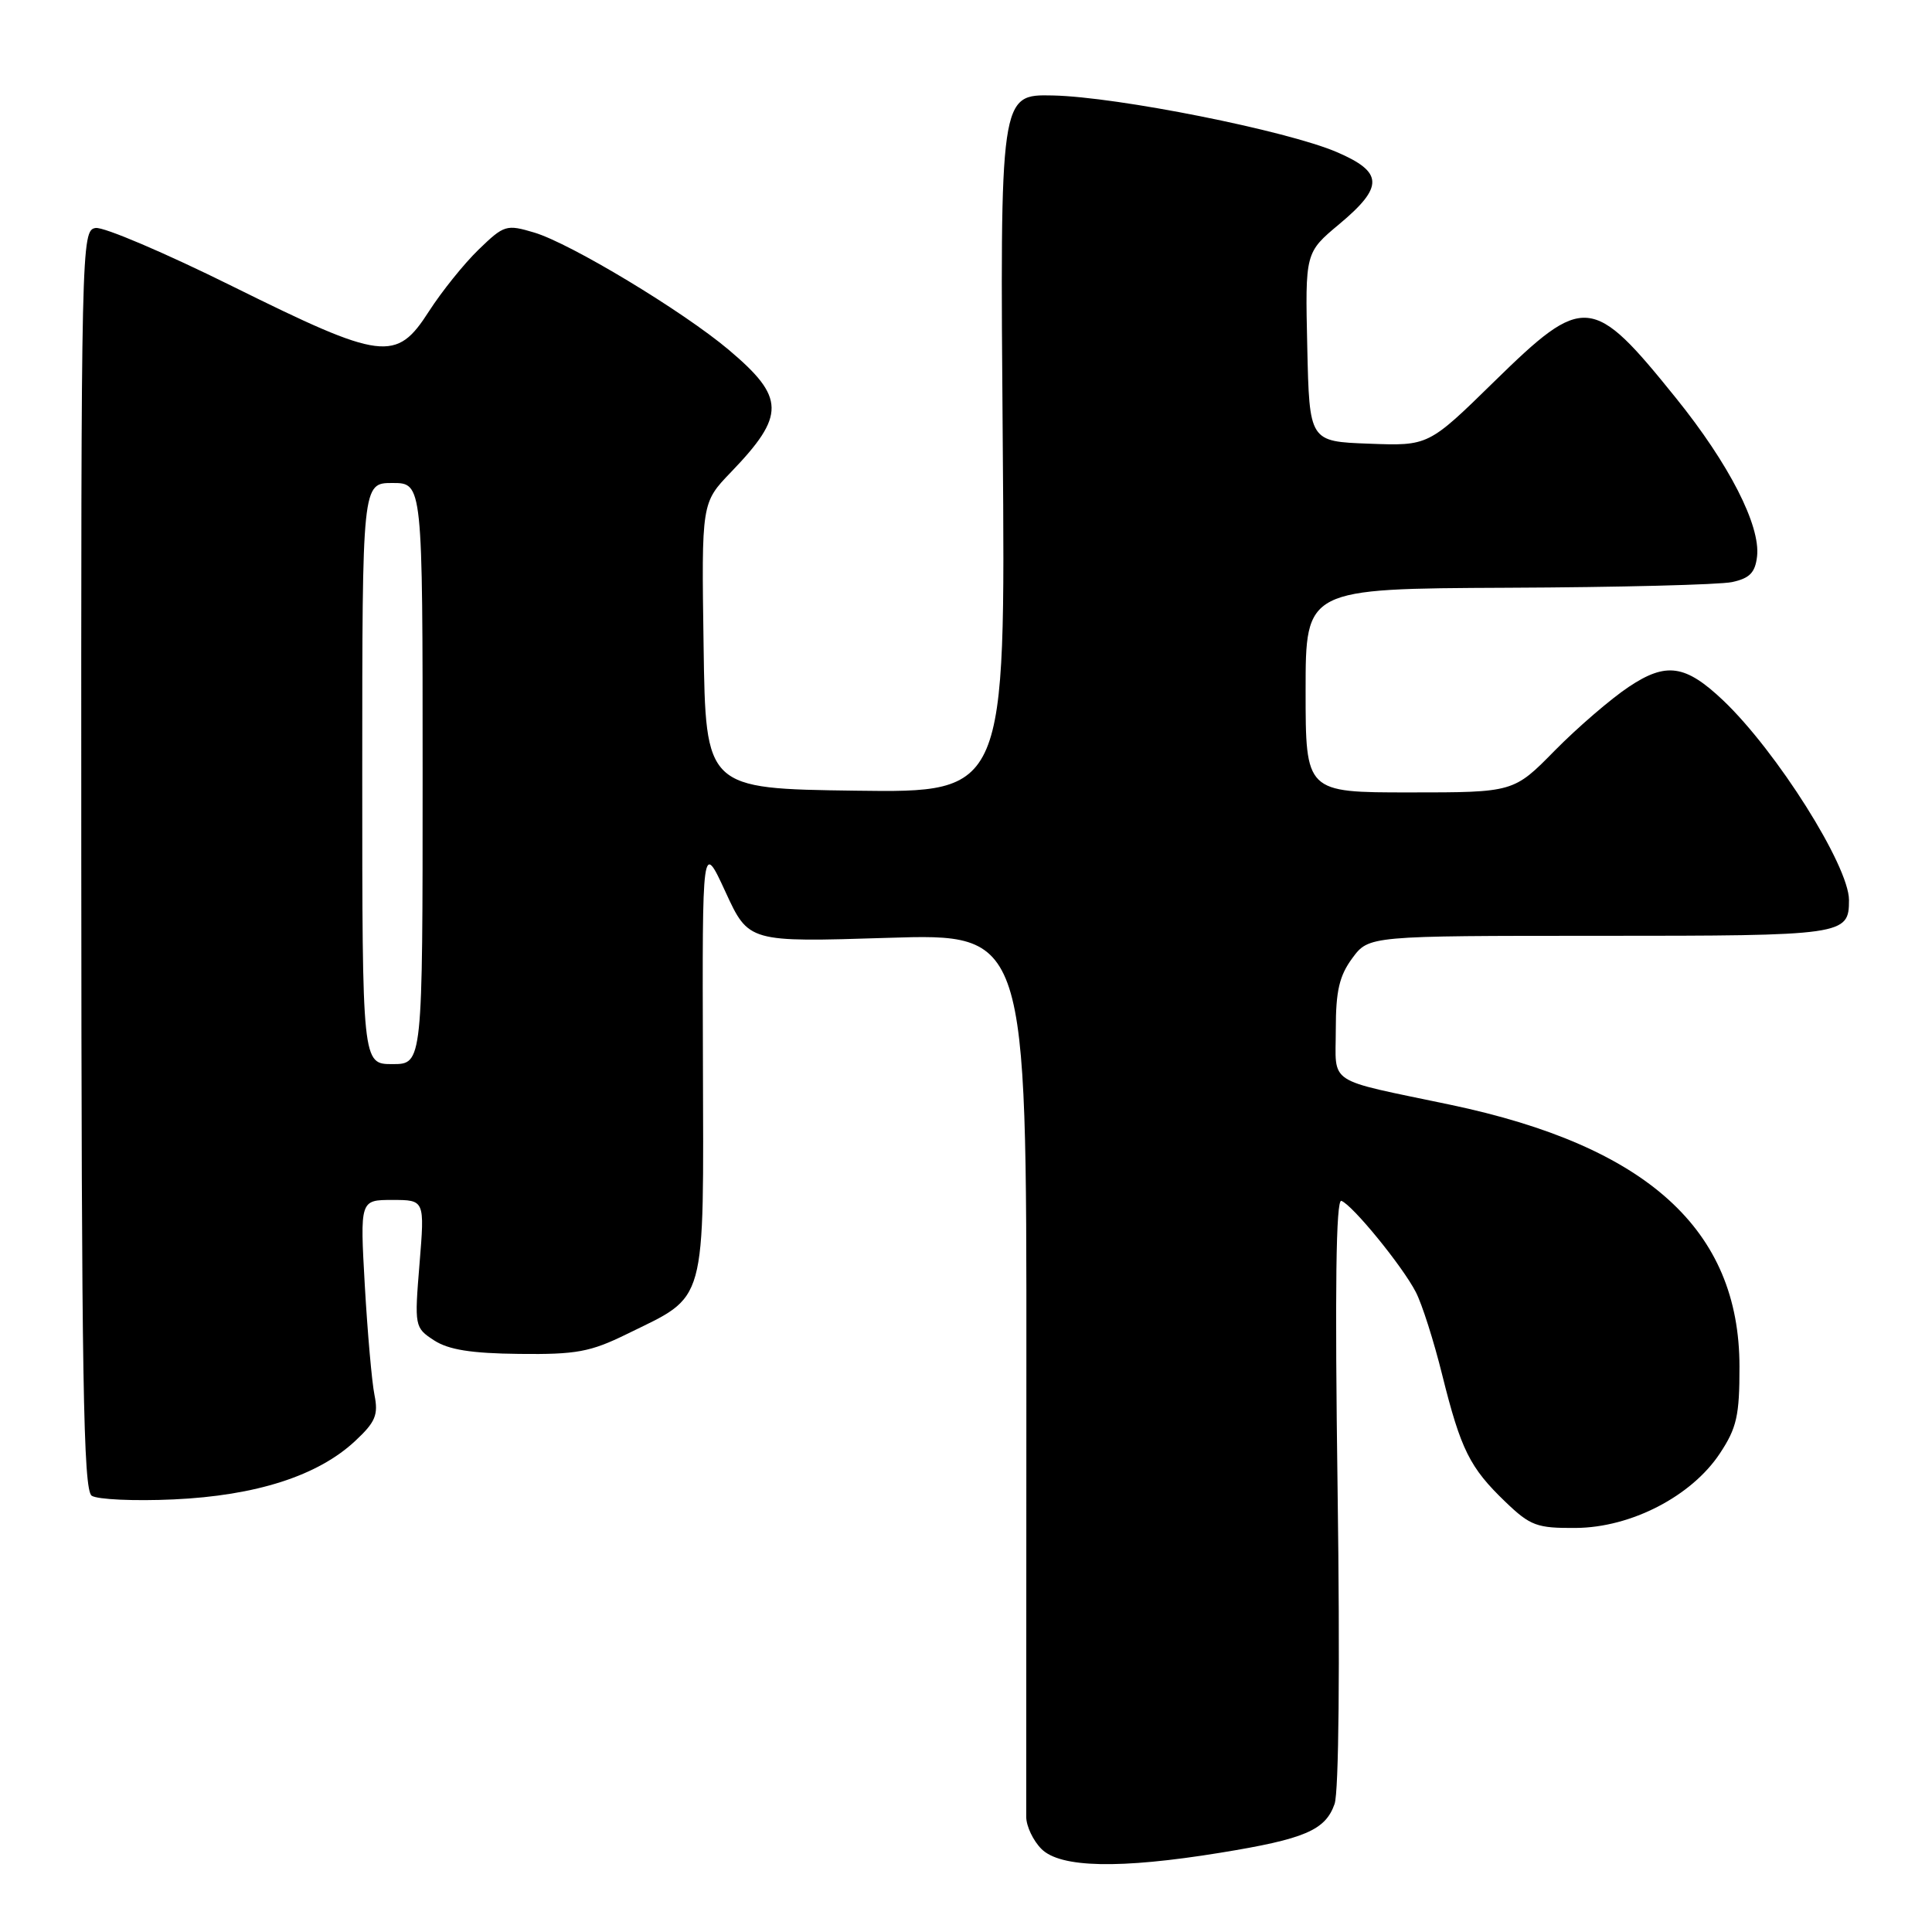 <?xml version="1.0" encoding="UTF-8" standalone="no"?>
<!DOCTYPE svg PUBLIC "-//W3C//DTD SVG 1.1//EN" "http://www.w3.org/Graphics/SVG/1.1/DTD/svg11.dtd" >
<svg xmlns="http://www.w3.org/2000/svg" xmlns:xlink="http://www.w3.org/1999/xlink" version="1.1" viewBox="0 0 256 256">
 <g >
 <path fill="currentColor"
d=" M 161.69 245.50 C 172.89 243.68 175.62 242.52 176.84 239.03 C 177.40 237.43 177.56 220.65 177.24 197.54 C 176.87 170.87 177.02 158.85 177.74 159.12 C 179.21 159.66 185.83 167.77 187.60 171.20 C 188.42 172.77 190.00 177.73 191.11 182.22 C 193.57 192.09 194.75 194.47 199.47 199.00 C 202.78 202.18 203.64 202.50 208.81 202.46 C 216.12 202.41 224.14 198.26 227.89 192.59 C 230.13 189.21 230.50 187.57 230.49 181.07 C 230.48 162.94 218.26 151.87 192.20 146.39 C 175.49 142.88 177.00 143.87 177.00 136.39 C 177.00 131.30 177.47 129.29 179.19 126.96 C 181.38 124.00 181.38 124.00 211.99 124.00 C 244.43 124.00 245.00 123.92 245.00 119.26 C 245.00 114.74 235.42 99.55 228.33 92.81 C 223.33 88.07 220.79 87.70 215.84 91.00 C 213.45 92.59 209.04 96.39 206.03 99.44 C 200.57 105.00 200.57 105.00 186.78 105.00 C 173.00 105.00 173.00 105.00 173.00 91.50 C 173.00 78.00 173.00 78.00 199.75 77.88 C 214.46 77.82 227.85 77.48 229.50 77.13 C 231.84 76.63 232.57 75.88 232.82 73.73 C 233.29 69.64 229.12 61.48 222.08 52.75 C 211.00 39.00 209.91 38.90 198.01 50.54 C 189.28 59.09 189.28 59.09 181.39 58.79 C 173.50 58.50 173.50 58.50 173.22 45.99 C 172.94 33.47 172.94 33.47 177.47 29.69 C 183.38 24.75 183.31 22.81 177.15 20.16 C 170.53 17.31 148.06 12.83 139.50 12.65 C 132.50 12.50 132.50 12.50 132.87 58.77 C 133.24 105.04 133.24 105.04 113.37 104.77 C 93.50 104.50 93.50 104.50 93.23 85.56 C 92.95 66.62 92.95 66.62 96.86 62.56 C 104.10 55.03 104.06 52.68 96.57 46.36 C 90.47 41.22 75.63 32.27 70.81 30.82 C 67.09 29.71 66.80 29.80 63.41 33.08 C 61.47 34.96 58.52 38.64 56.84 41.25 C 52.50 48.02 50.70 47.79 30.85 37.96 C 21.92 33.53 13.74 30.04 12.67 30.21 C 10.78 30.49 10.74 32.15 10.77 113.88 C 10.80 182.61 11.04 197.43 12.15 198.19 C 12.89 198.69 17.77 198.92 23.00 198.68 C 33.95 198.18 42.13 195.55 47.07 190.93 C 49.75 188.43 50.15 187.48 49.62 184.84 C 49.27 183.12 48.70 176.60 48.34 170.36 C 47.70 159.00 47.70 159.00 51.99 159.00 C 56.28 159.00 56.28 159.00 55.59 167.45 C 54.91 175.77 54.94 175.92 57.51 177.60 C 59.43 178.85 62.42 179.33 68.81 179.40 C 76.36 179.49 78.23 179.14 83.06 176.77 C 93.77 171.51 93.23 173.45 93.14 140.32 C 93.05 111.50 93.05 111.50 96.13 118.18 C 99.20 124.85 99.20 124.85 117.62 124.27 C 136.03 123.69 136.03 123.69 136.00 181.10 C 135.98 212.67 135.98 239.51 135.98 240.75 C 135.99 241.99 136.90 243.90 138.00 245.00 C 140.50 247.50 148.35 247.67 161.69 245.50 Z  M 48.00 102.50 C 48.00 64.00 48.00 64.00 52.00 64.00 C 56.00 64.00 56.00 64.00 56.00 102.50 C 56.00 141.00 56.00 141.00 52.00 141.00 C 48.00 141.00 48.00 141.00 48.00 102.50 Z "/>
</g>
</svg>